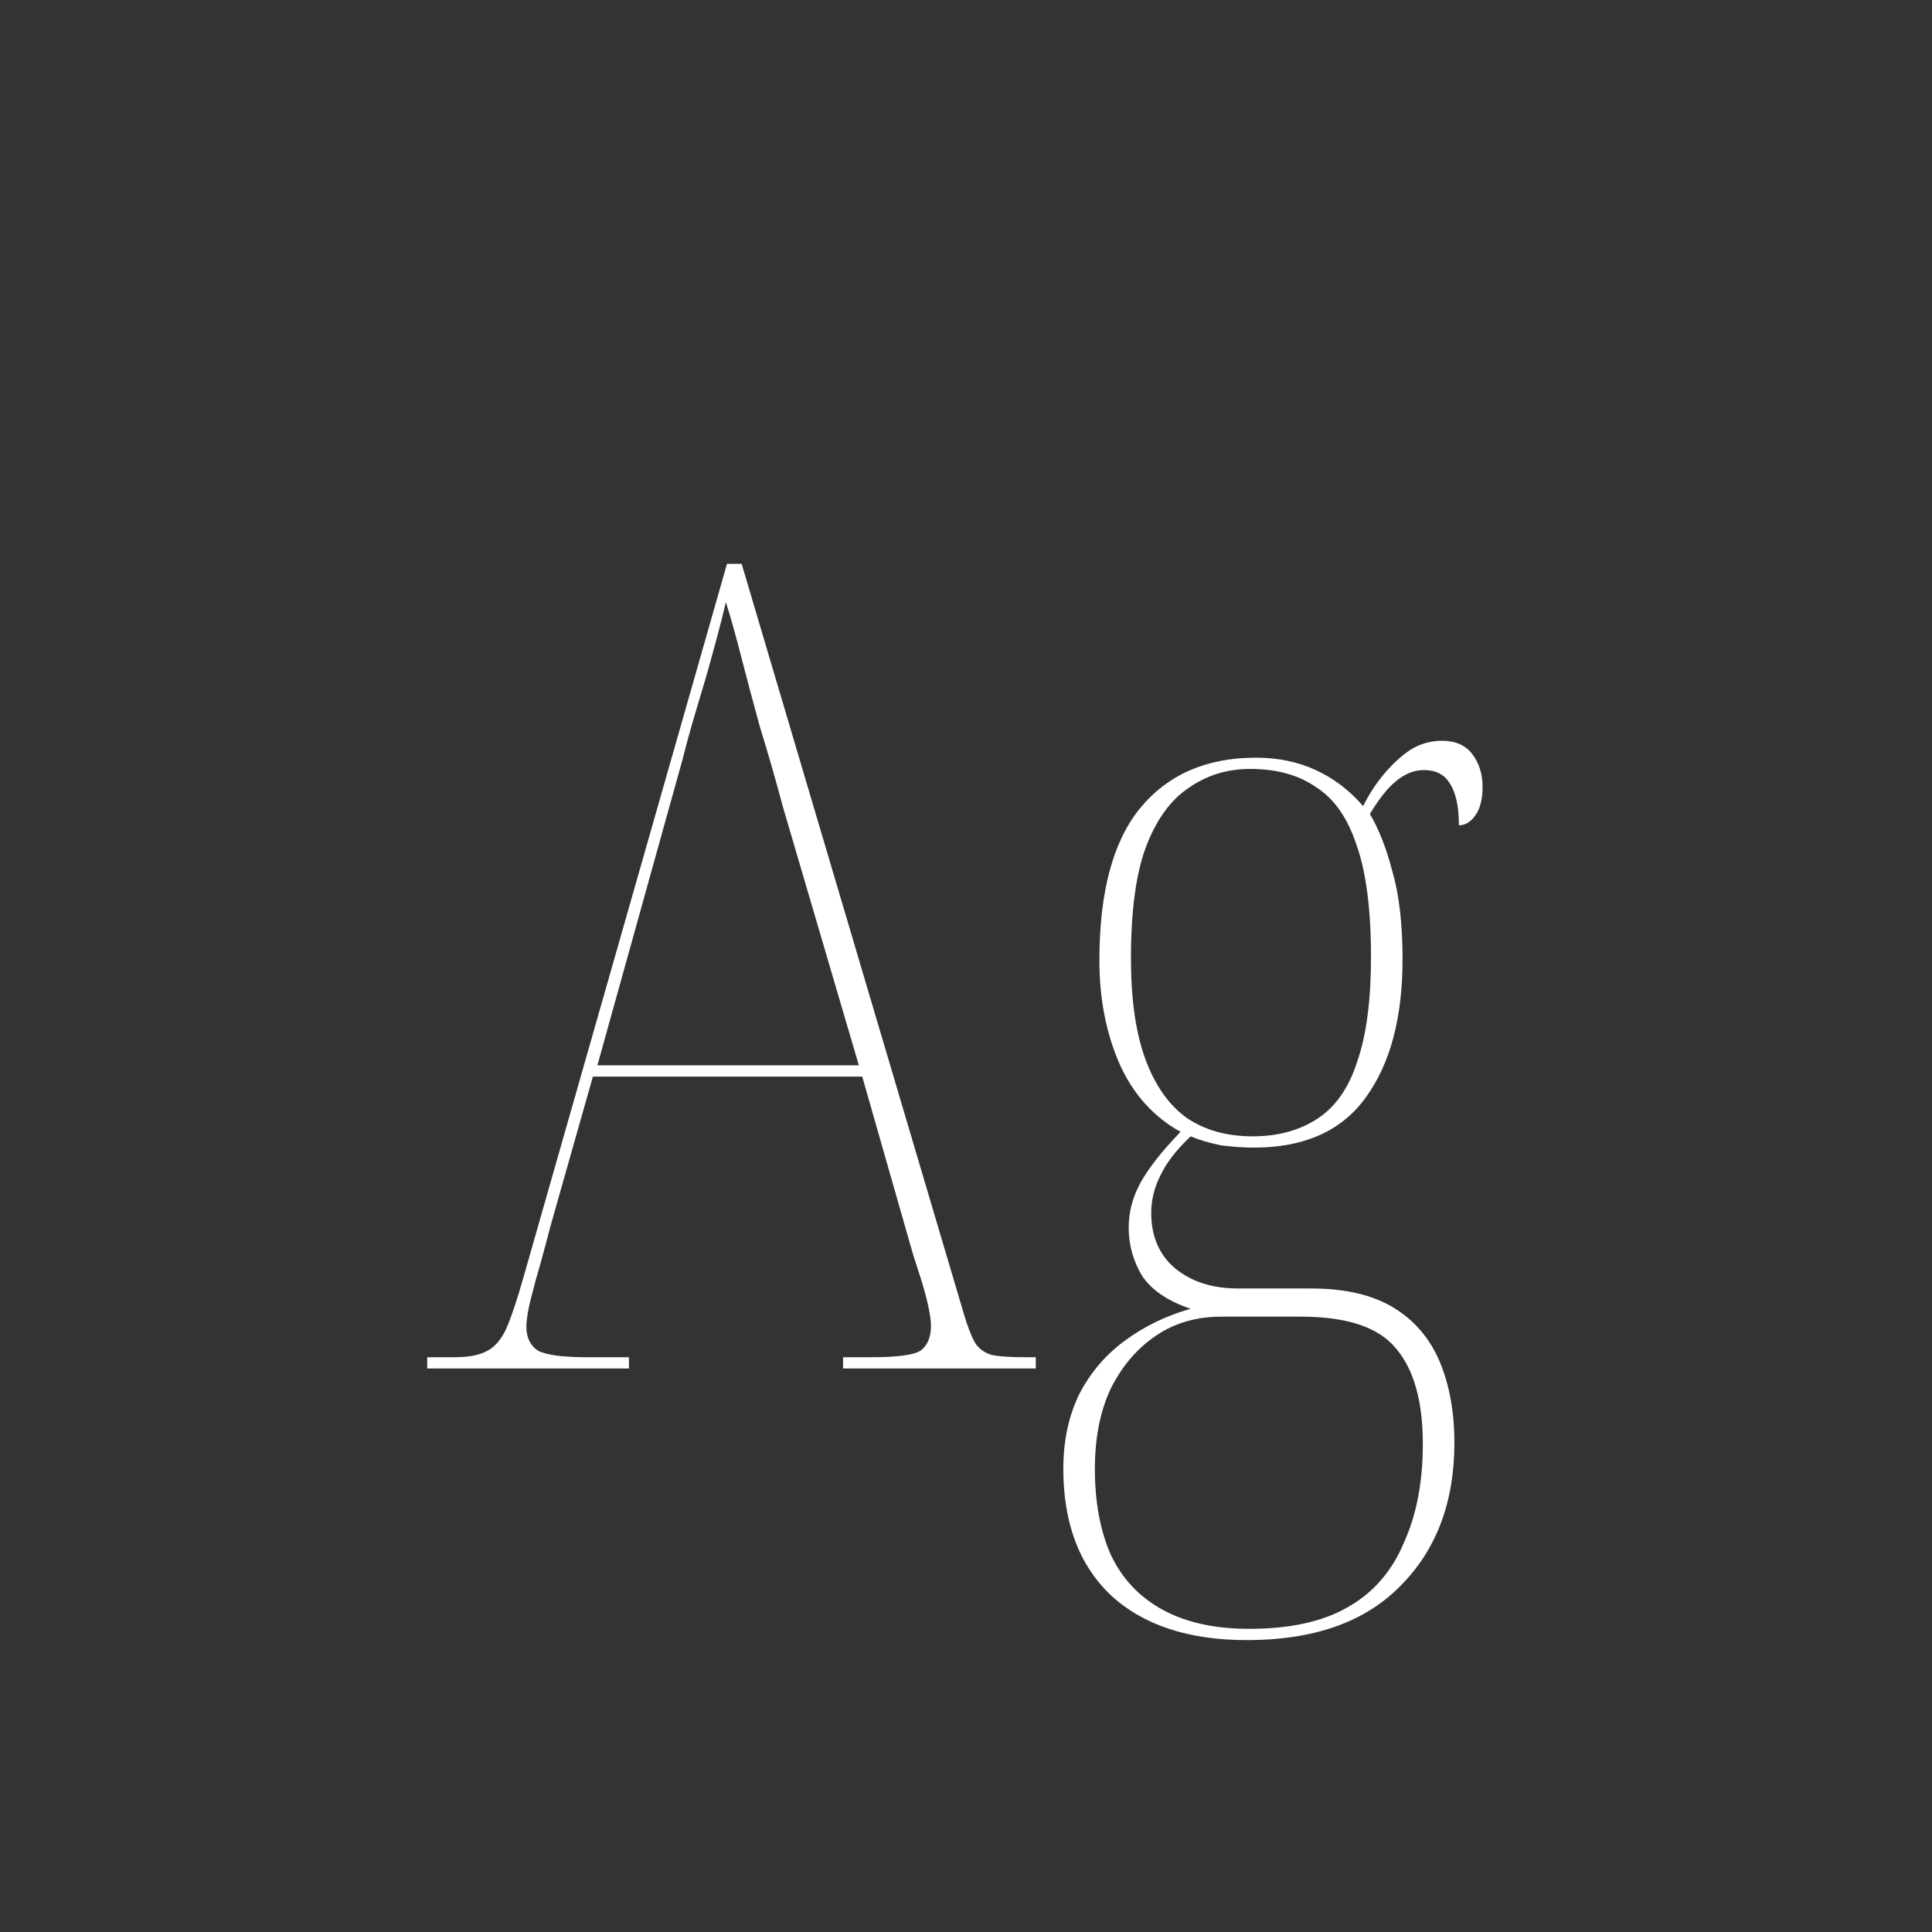 <svg width="24" height="24" viewBox="0 0 24 24" fill="none" xmlns="http://www.w3.org/2000/svg">
<rect x="0" y="0" width="24" height="24" fill="#333333" stroke="none"/>
<path d="M5.307 17V16.86H5.643C5.811 16.86 5.941 16.837 6.035 16.79C6.137 16.743 6.221 16.65 6.287 16.51C6.352 16.361 6.427 16.137 6.511 15.838L9.031 7.004H9.213L11.971 16.314C12.017 16.473 12.064 16.594 12.111 16.678C12.157 16.753 12.227 16.804 12.321 16.832C12.414 16.851 12.549 16.86 12.727 16.86H12.867V17H10.473V16.86H10.823C11.149 16.86 11.355 16.832 11.439 16.776C11.523 16.711 11.565 16.608 11.565 16.468C11.565 16.403 11.551 16.309 11.523 16.188C11.495 16.067 11.457 15.936 11.411 15.796C11.364 15.656 11.327 15.535 11.299 15.432L10.711 13.374H7.365L6.833 15.25C6.805 15.362 6.767 15.502 6.721 15.67C6.674 15.829 6.632 15.983 6.595 16.132C6.557 16.281 6.539 16.398 6.539 16.482C6.539 16.613 6.585 16.711 6.679 16.776C6.781 16.832 6.987 16.86 7.295 16.86H7.813V17H5.307ZM7.421 13.234H10.669L9.731 10.042C9.628 9.659 9.53 9.319 9.437 9.02C9.353 8.712 9.278 8.432 9.213 8.18C9.147 7.919 9.082 7.685 9.017 7.48C8.989 7.601 8.956 7.732 8.919 7.872C8.881 8.012 8.839 8.166 8.793 8.334C8.746 8.493 8.695 8.665 8.639 8.852C8.583 9.039 8.531 9.225 8.485 9.412L7.421 13.234ZM15.491 20.374C14.763 20.374 14.198 20.187 13.797 19.814C13.405 19.441 13.209 18.918 13.209 18.246C13.209 17.901 13.274 17.593 13.405 17.322C13.545 17.051 13.736 16.827 13.979 16.65C14.221 16.473 14.492 16.342 14.791 16.258C14.511 16.165 14.31 16.029 14.189 15.852C14.077 15.665 14.021 15.465 14.021 15.25C14.021 15.063 14.067 14.881 14.161 14.704C14.263 14.517 14.431 14.303 14.665 14.06C14.329 13.873 14.077 13.593 13.909 13.22C13.741 12.837 13.657 12.408 13.657 11.932C13.657 11.083 13.825 10.453 14.161 10.042C14.506 9.622 14.987 9.412 15.603 9.412C15.873 9.412 16.121 9.463 16.345 9.566C16.569 9.669 16.765 9.818 16.933 10.014C17.007 9.865 17.096 9.729 17.199 9.608C17.301 9.487 17.409 9.389 17.521 9.314C17.642 9.239 17.773 9.202 17.913 9.202C18.081 9.202 18.207 9.258 18.291 9.37C18.375 9.482 18.417 9.617 18.417 9.776C18.417 9.935 18.384 10.056 18.319 10.14C18.263 10.215 18.197 10.252 18.123 10.252C18.123 10.019 18.085 9.846 18.011 9.734C17.945 9.622 17.838 9.566 17.689 9.566C17.567 9.566 17.451 9.613 17.339 9.706C17.236 9.79 17.129 9.925 17.017 10.112C17.129 10.299 17.222 10.537 17.297 10.826C17.381 11.115 17.423 11.479 17.423 11.918C17.423 12.646 17.269 13.22 16.961 13.64C16.662 14.051 16.2 14.256 15.575 14.256C15.453 14.256 15.318 14.247 15.169 14.228C15.029 14.2 14.903 14.163 14.791 14.116C14.613 14.284 14.487 14.447 14.413 14.606C14.338 14.755 14.301 14.909 14.301 15.068C14.301 15.357 14.399 15.586 14.595 15.754C14.8 15.922 15.061 16.006 15.379 16.006H16.289C16.709 16.006 17.049 16.085 17.311 16.244C17.572 16.403 17.763 16.627 17.885 16.916C18.006 17.205 18.067 17.541 18.067 17.924C18.067 18.661 17.843 19.254 17.395 19.702C16.956 20.15 16.321 20.374 15.491 20.374ZM15.519 20.234C16.023 20.234 16.429 20.145 16.737 19.968C17.054 19.791 17.287 19.525 17.437 19.17C17.595 18.825 17.675 18.414 17.675 17.938C17.675 17.406 17.563 17.009 17.339 16.748C17.124 16.487 16.732 16.356 16.163 16.356H15.169C14.861 16.356 14.59 16.435 14.357 16.594C14.123 16.753 13.937 16.972 13.797 17.252C13.666 17.532 13.601 17.863 13.601 18.246C13.601 18.657 13.666 19.011 13.797 19.31C13.937 19.609 14.151 19.837 14.441 19.996C14.73 20.155 15.089 20.234 15.519 20.234ZM15.561 14.116C15.878 14.116 16.149 14.041 16.373 13.892C16.597 13.743 16.76 13.505 16.863 13.178C16.975 12.851 17.031 12.422 17.031 11.89C17.031 11.293 16.97 10.826 16.849 10.49C16.737 10.154 16.569 9.916 16.345 9.776C16.13 9.627 15.859 9.552 15.533 9.552C15.243 9.552 14.987 9.631 14.763 9.79C14.539 9.939 14.361 10.187 14.231 10.532C14.109 10.868 14.049 11.325 14.049 11.904C14.049 12.417 14.109 12.837 14.231 13.164C14.352 13.491 14.525 13.733 14.749 13.892C14.973 14.041 15.243 14.116 15.561 14.116Z" fill="white"/>
</svg>
